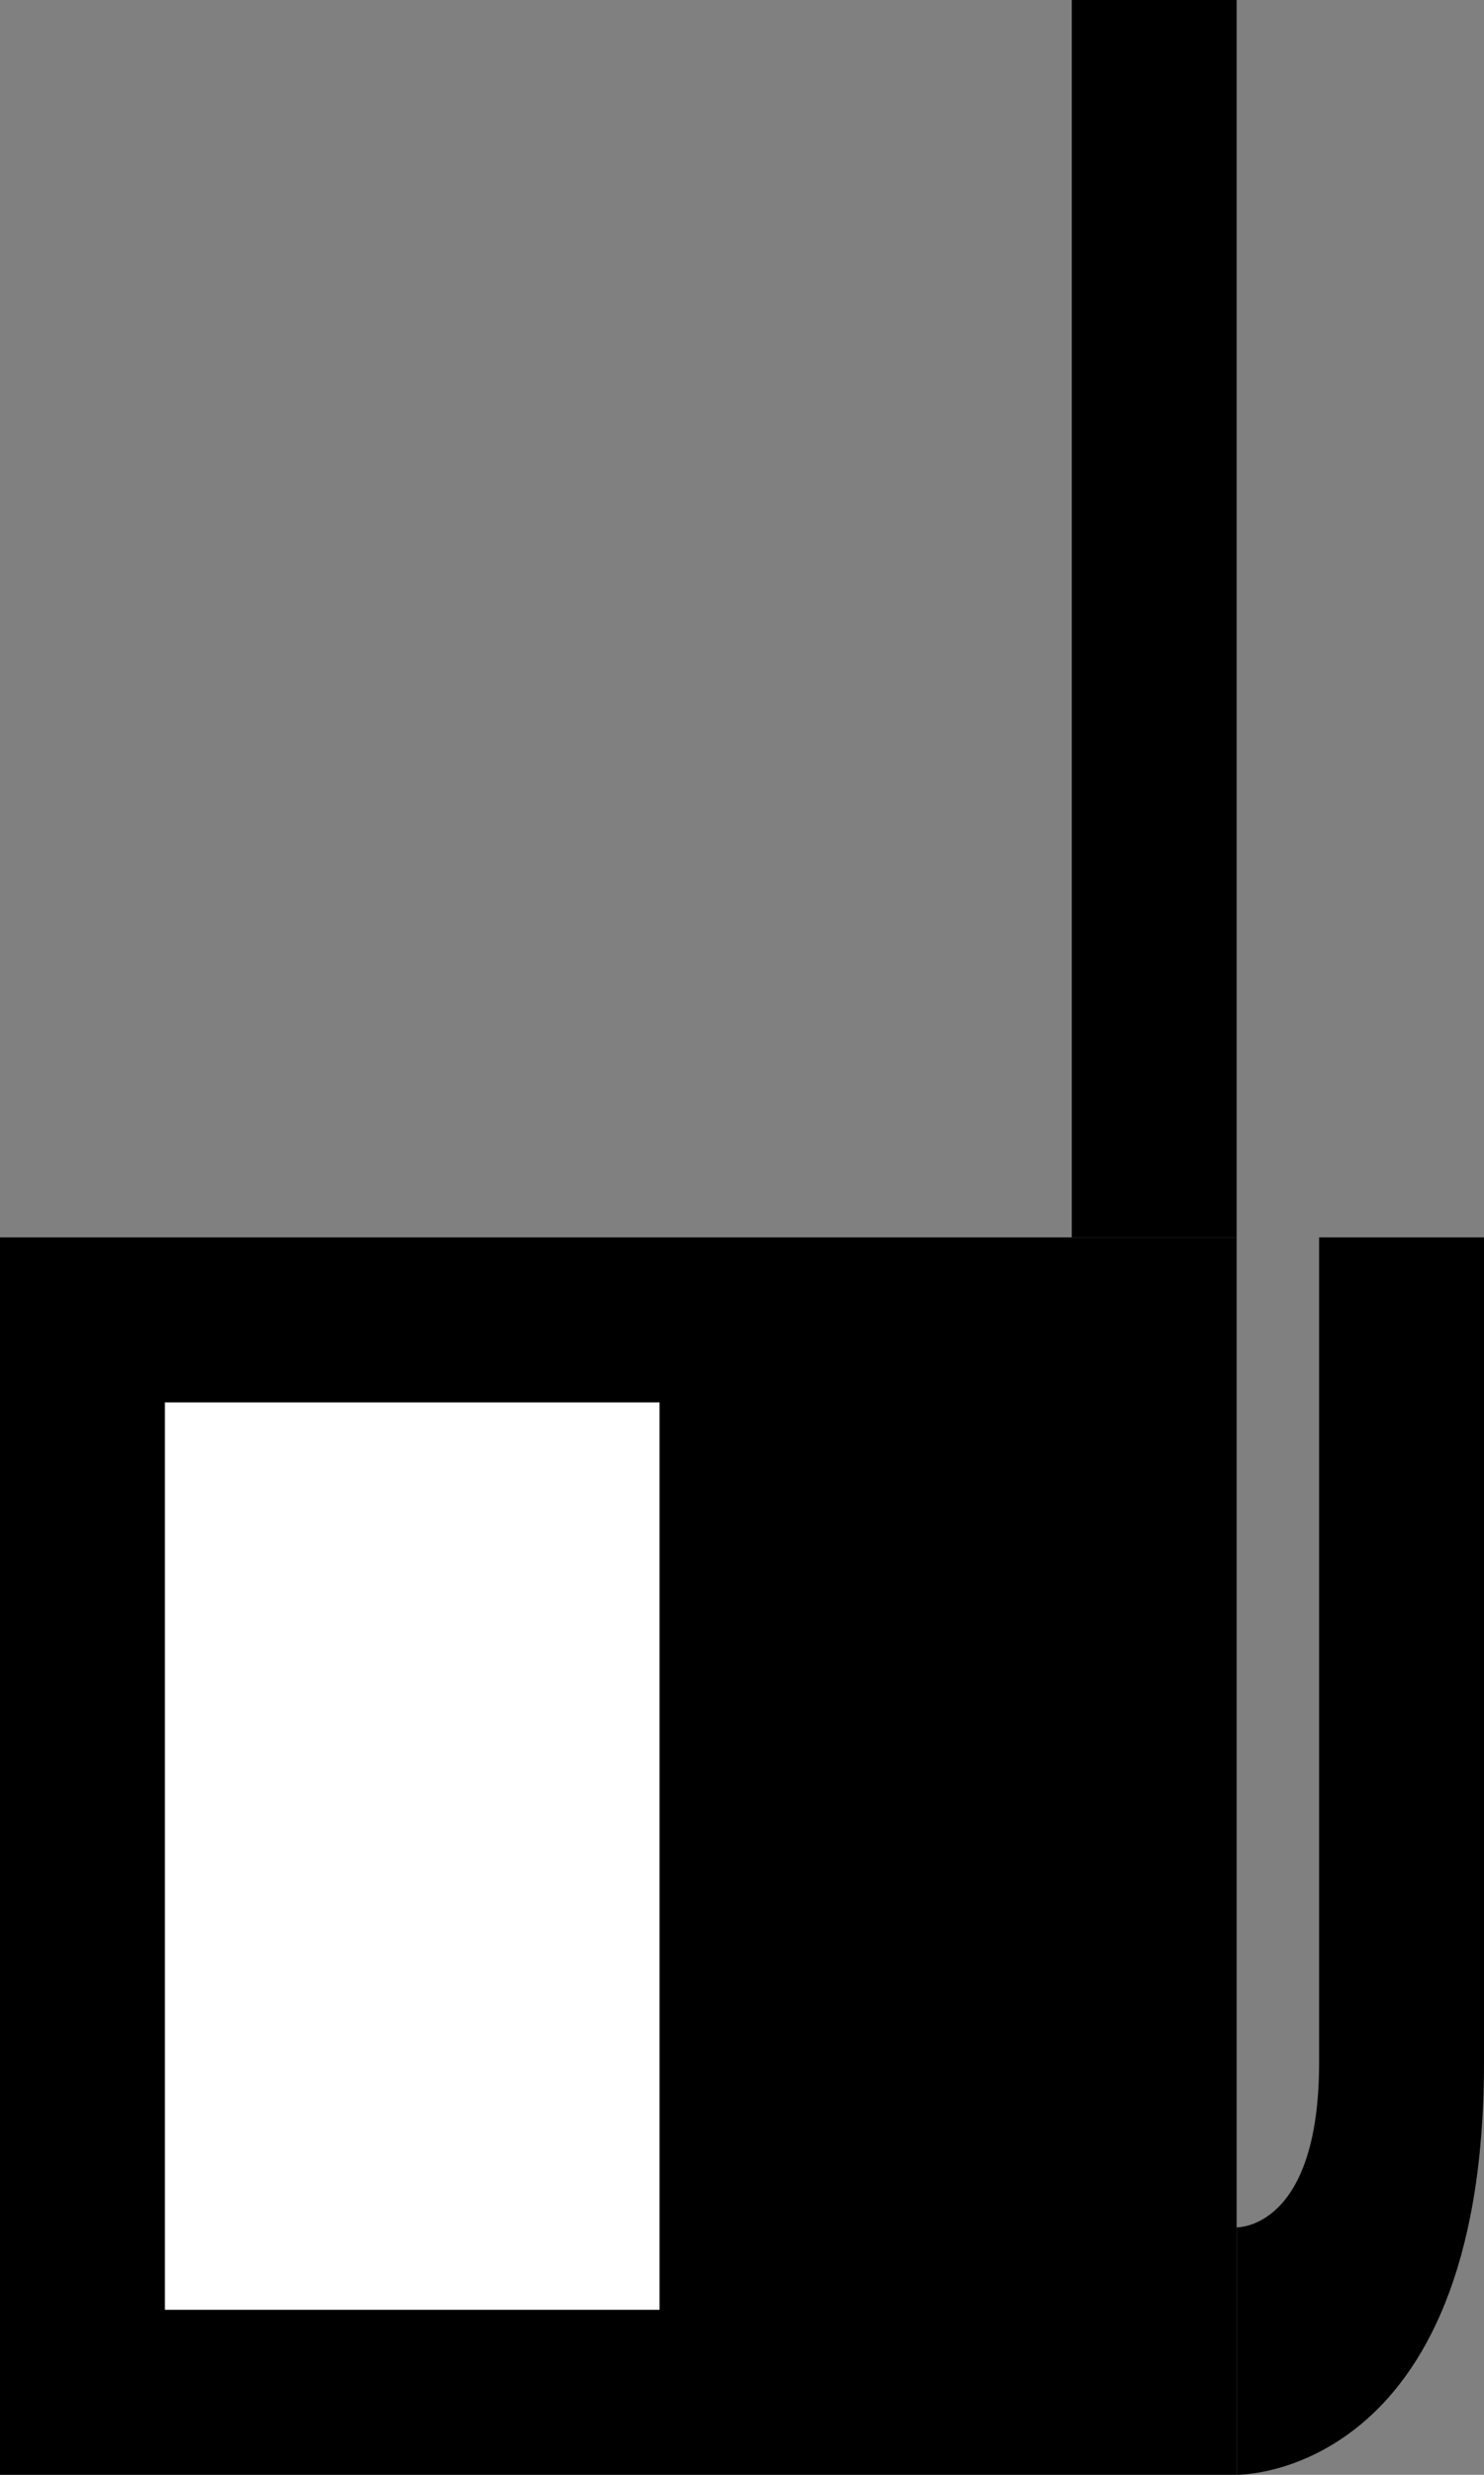 <svg xmlns="http://www.w3.org/2000/svg" width="18" height="30" version="1.0"><rect width="100%" height="100%" fill="#808080" stroke="none"/><path d="M0 15h15v15H0z"/><path fill="#fff" d="M2 17h6v11H2z"/><path d="M13 0h2v15h-2zM16 15v10c0 2.03-1 2-1 2v3s3 .05 3-5V15h-2z"/></svg>